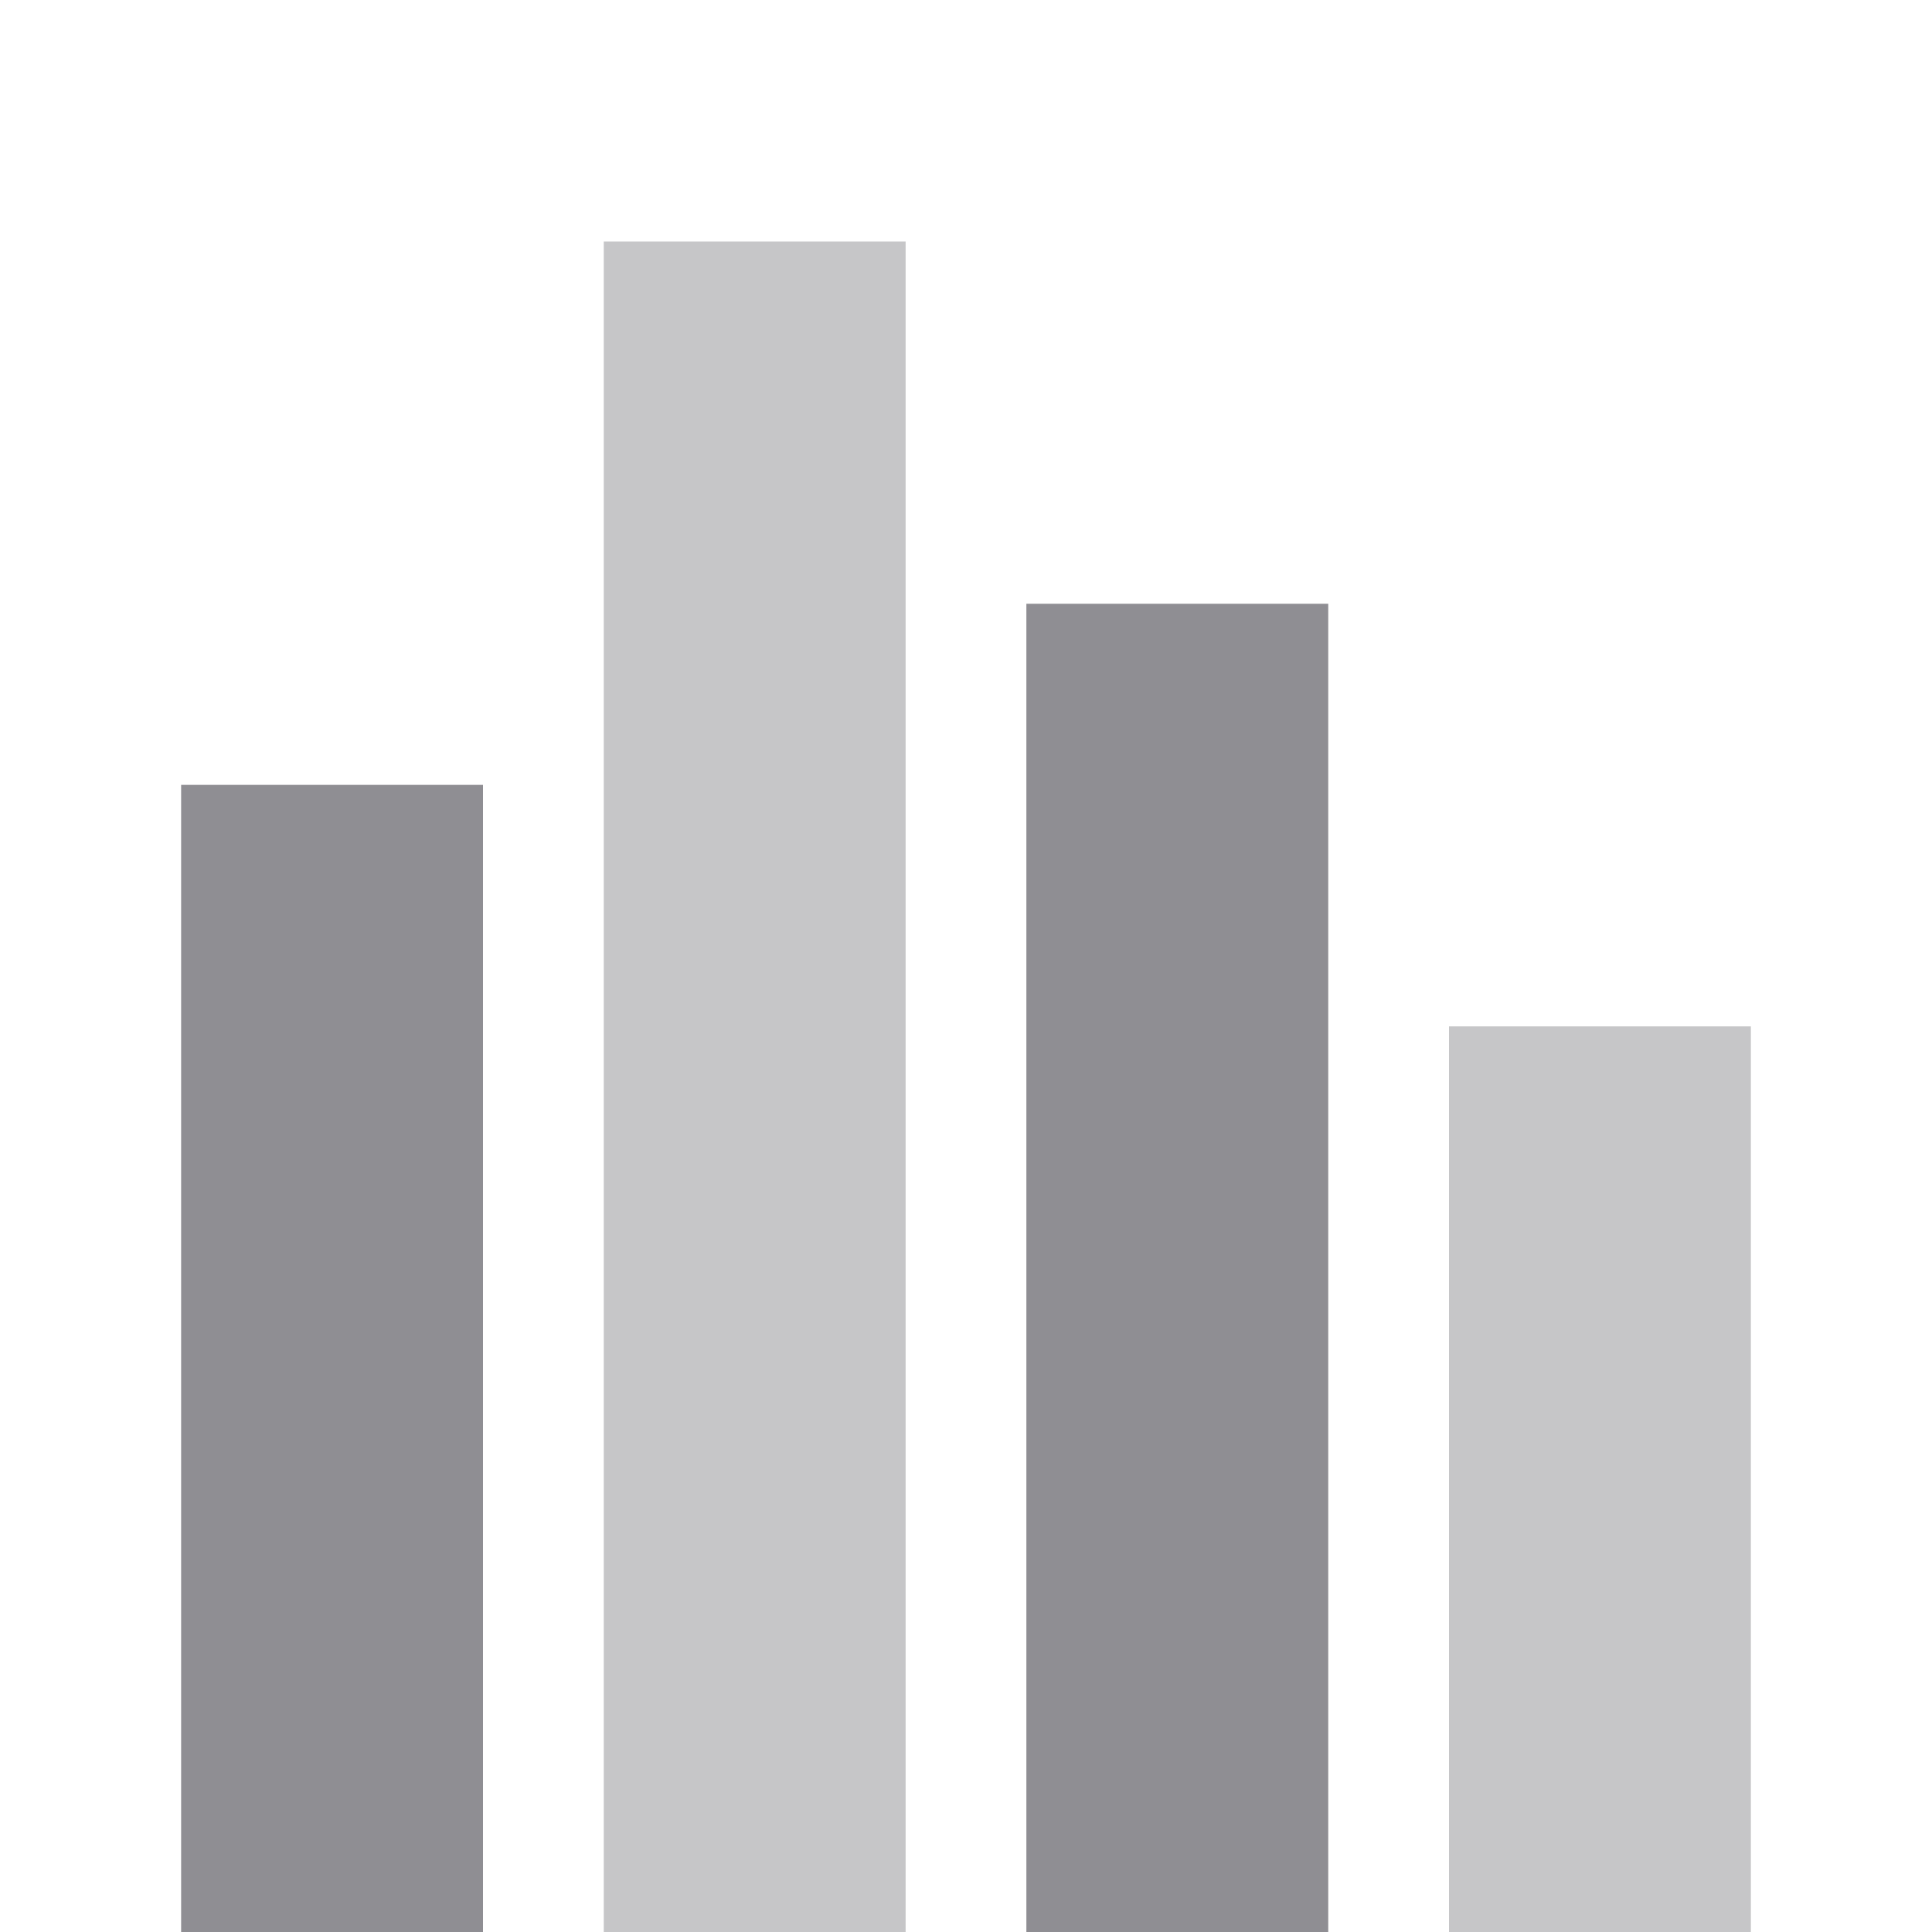 <svg xmlns="http://www.w3.org/2000/svg" x="0px" y="0px" viewBox="0 0 32 32">

<rect x="0" y="0" transform="matrix(6.123234e-17 -1 1 6.123234e-17 8.011451e-06 32)" opacity="0.5" fill="none" width="32" height="32"/>
<rect x="10" y="4" opacity="0.5" fill="#8F8E93" enable-background="new" width="5" height="28"/>
<rect x="17" y="10" fill="#8F8E93" enable-background="new" width="5" height="22"/>
<rect x="3" y="13" fill="#8F8E93" enable-background="new" width="5" height="19"/>
<rect x="24" y="17" opacity="0.5" fill="#8F8E93" enable-background="new" width="5" height="15"/>
</svg>
